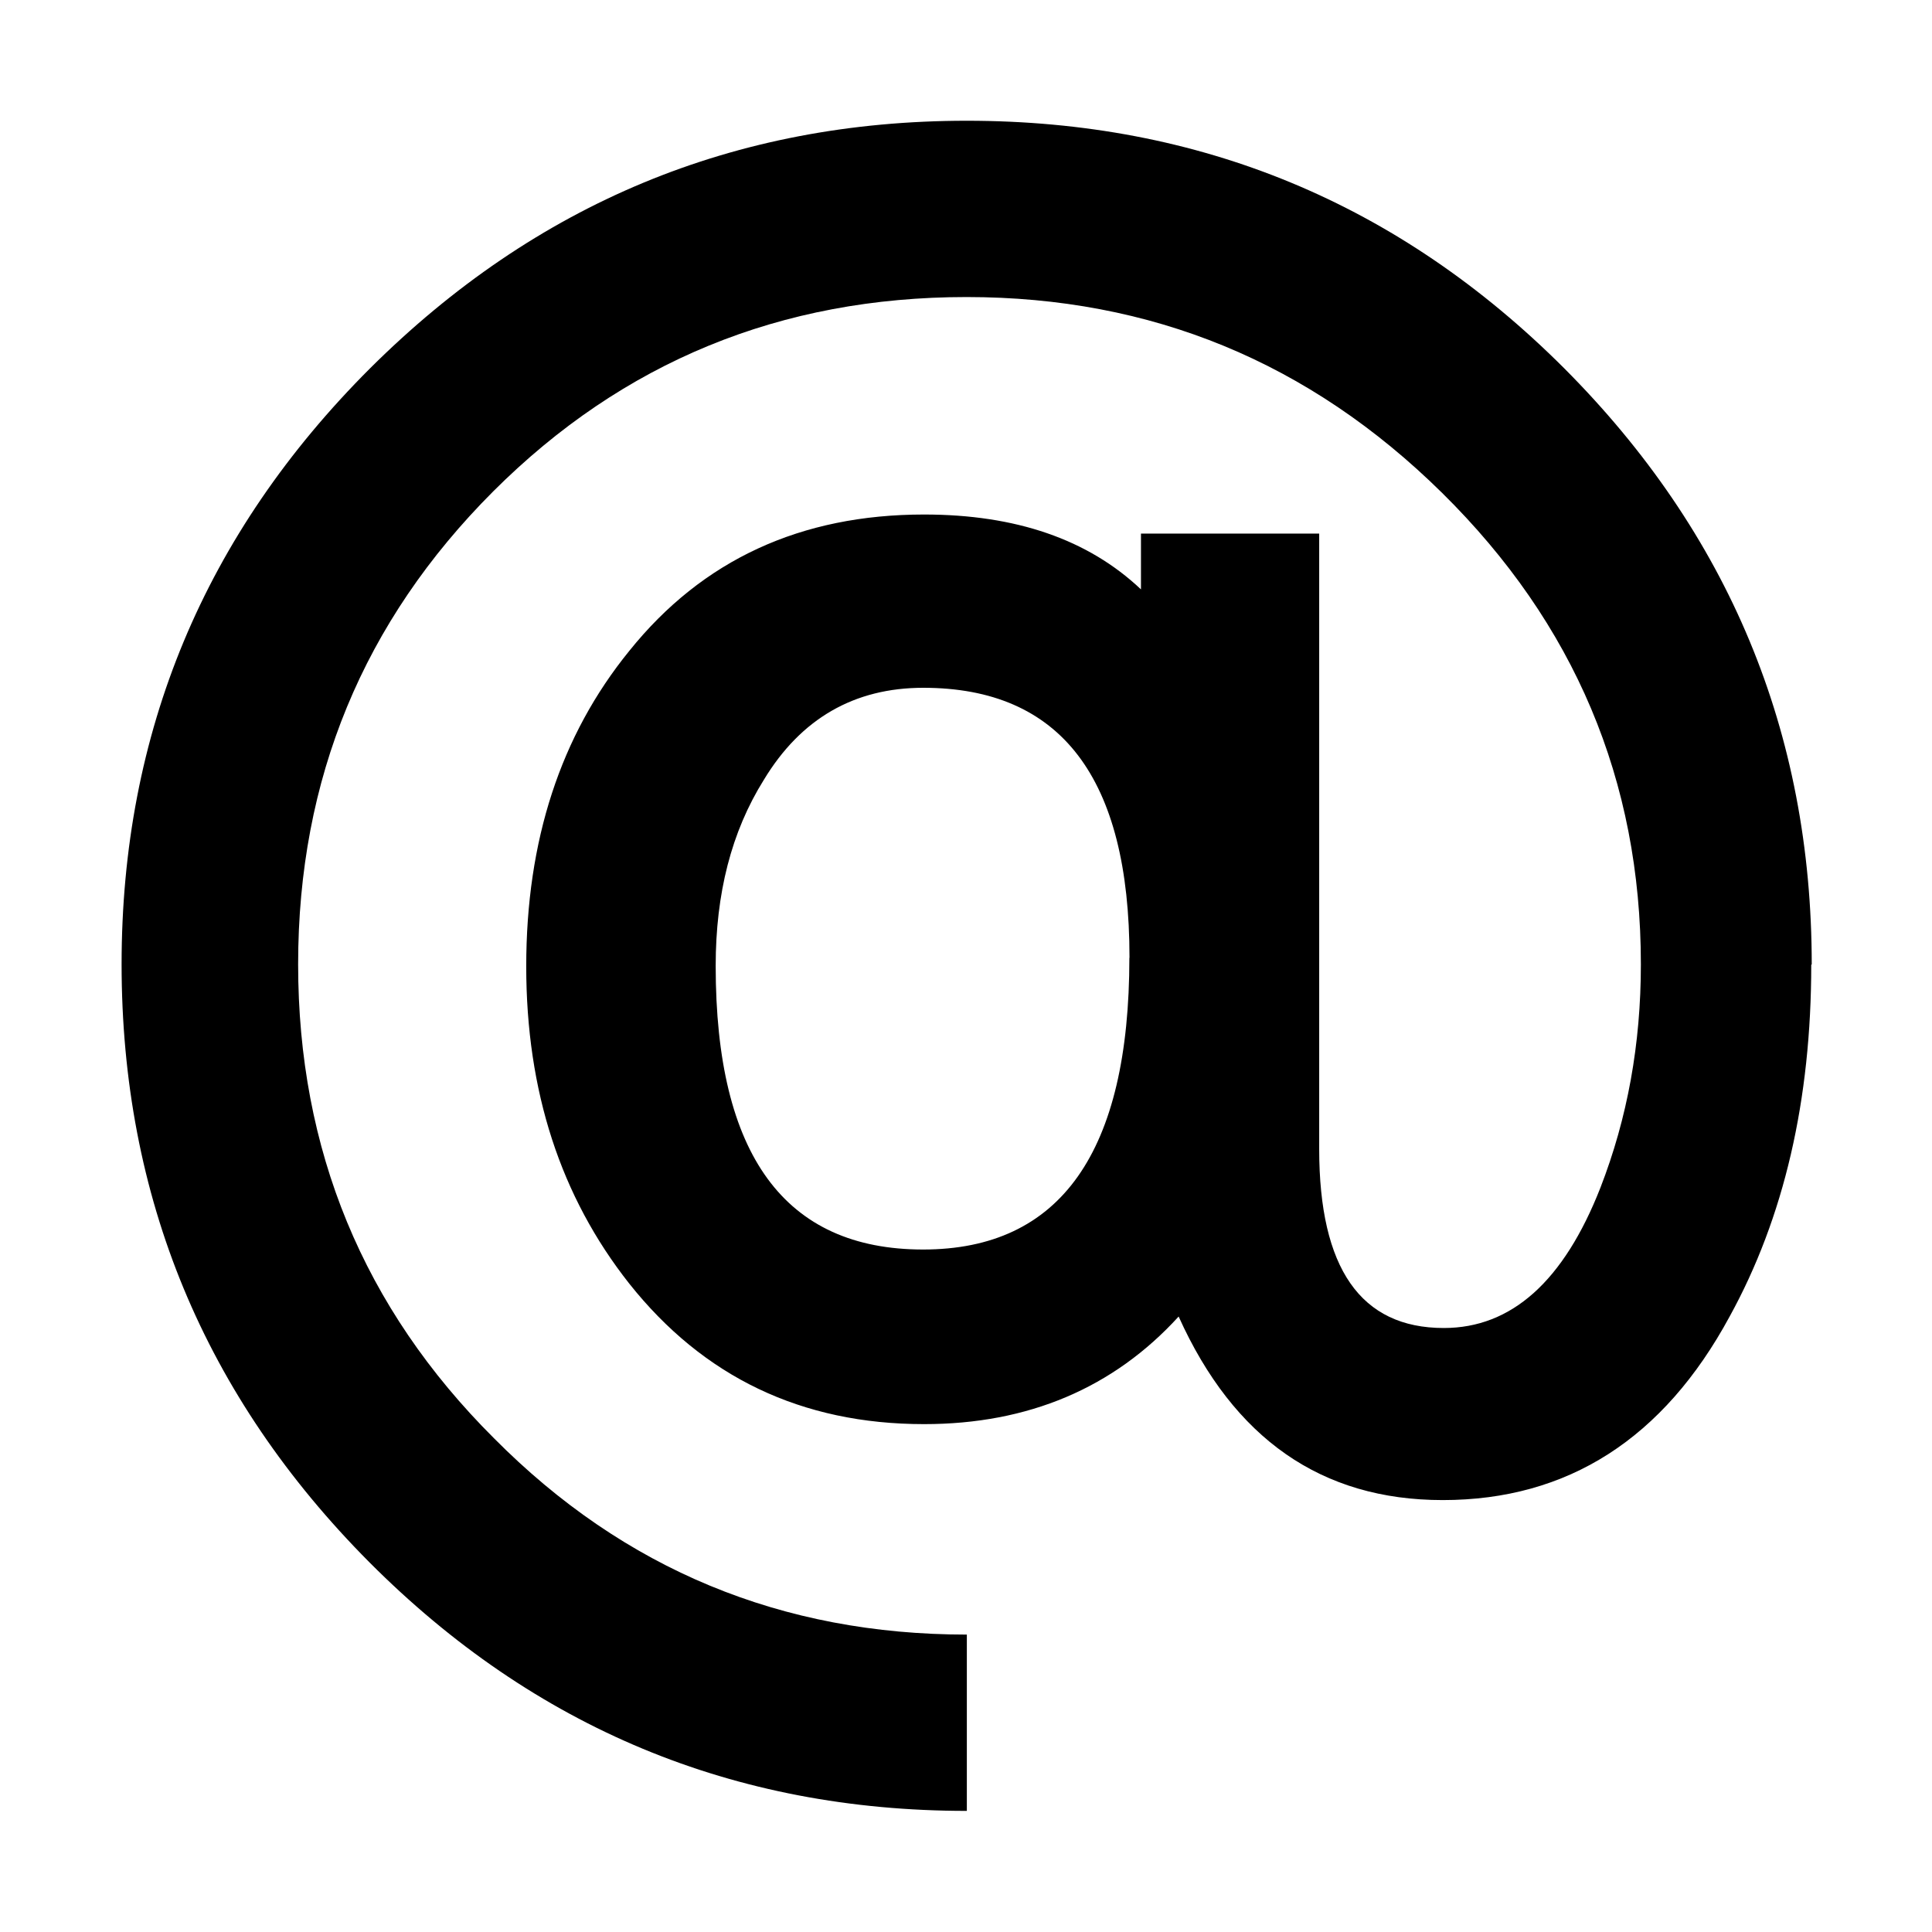 <?xml version="1.0" encoding="UTF-8"?>
<!DOCTYPE svg PUBLIC "-//W3C//DTD SVG 1.1 Tiny//EN" "http://www.w3.org/Graphics/SVG/1.1/DTD/svg11-tiny.dtd">
<svg baseProfile="tiny" height="16px" version="1.1" viewBox="0 0 16 16" width="16px" x="0px" xmlns="http://www.w3.org/2000/svg" xmlns:xlink="http://www.w3.org/1999/xlink" y="0px">
<rect fill="none" height="16" width="16"/>
<path d="M15,7.988c0,1.124-0.225,2.095-0.676,2.915c-0.547,1.011-1.34,1.52-2.376,1.52c-1.005,0-1.731-0.509-2.187-1.52  c-0.539,0.591-1.244,0.891-2.108,0.891c-1.016,0-1.828-0.391-2.442-1.164c-0.568-0.72-0.853-1.592-0.853-2.627  c0-1.042,0.284-1.912,0.853-2.612c0.606-0.755,1.421-1.13,2.442-1.13c0.76,0,1.358,0.206,1.796,0.62V4.419h1.476v5.097  c0,0.988,0.344,1.482,1.032,1.482c0.562,0,0.994-0.389,1.297-1.162c0.224-0.577,0.335-1.191,0.335-1.85  c0-1.522-0.55-2.822-1.645-3.903c-1.1-1.085-2.409-1.623-3.939-1.623c-1.539,0-2.846,0.536-3.921,1.61  C3.009,5.146,2.469,6.449,2.469,7.986c0,1.536,0.539,2.846,1.622,3.925c1.079,1.088,2.385,1.626,3.916,1.626v1.46  c-1.93,0-3.58-0.687-4.947-2.058c-1.368-1.375-2.053-3.026-2.053-4.954c0-1.918,0.686-3.564,2.058-4.935  C4.436,1.686,6.081,1,8.006,1c1.93,0,3.579,0.682,4.948,2.05c1.36,1.364,2.05,3.01,2.05,4.938H15z M9.354,7.932  c0-1.49-0.568-2.236-1.708-2.236c-0.57,0-1.013,0.254-1.32,0.762c-0.269,0.43-0.399,0.941-0.399,1.541  c0,1.567,0.572,2.349,1.718,2.349c1.139,0,1.708-0.808,1.708-2.417V7.932z"/>
</svg>

